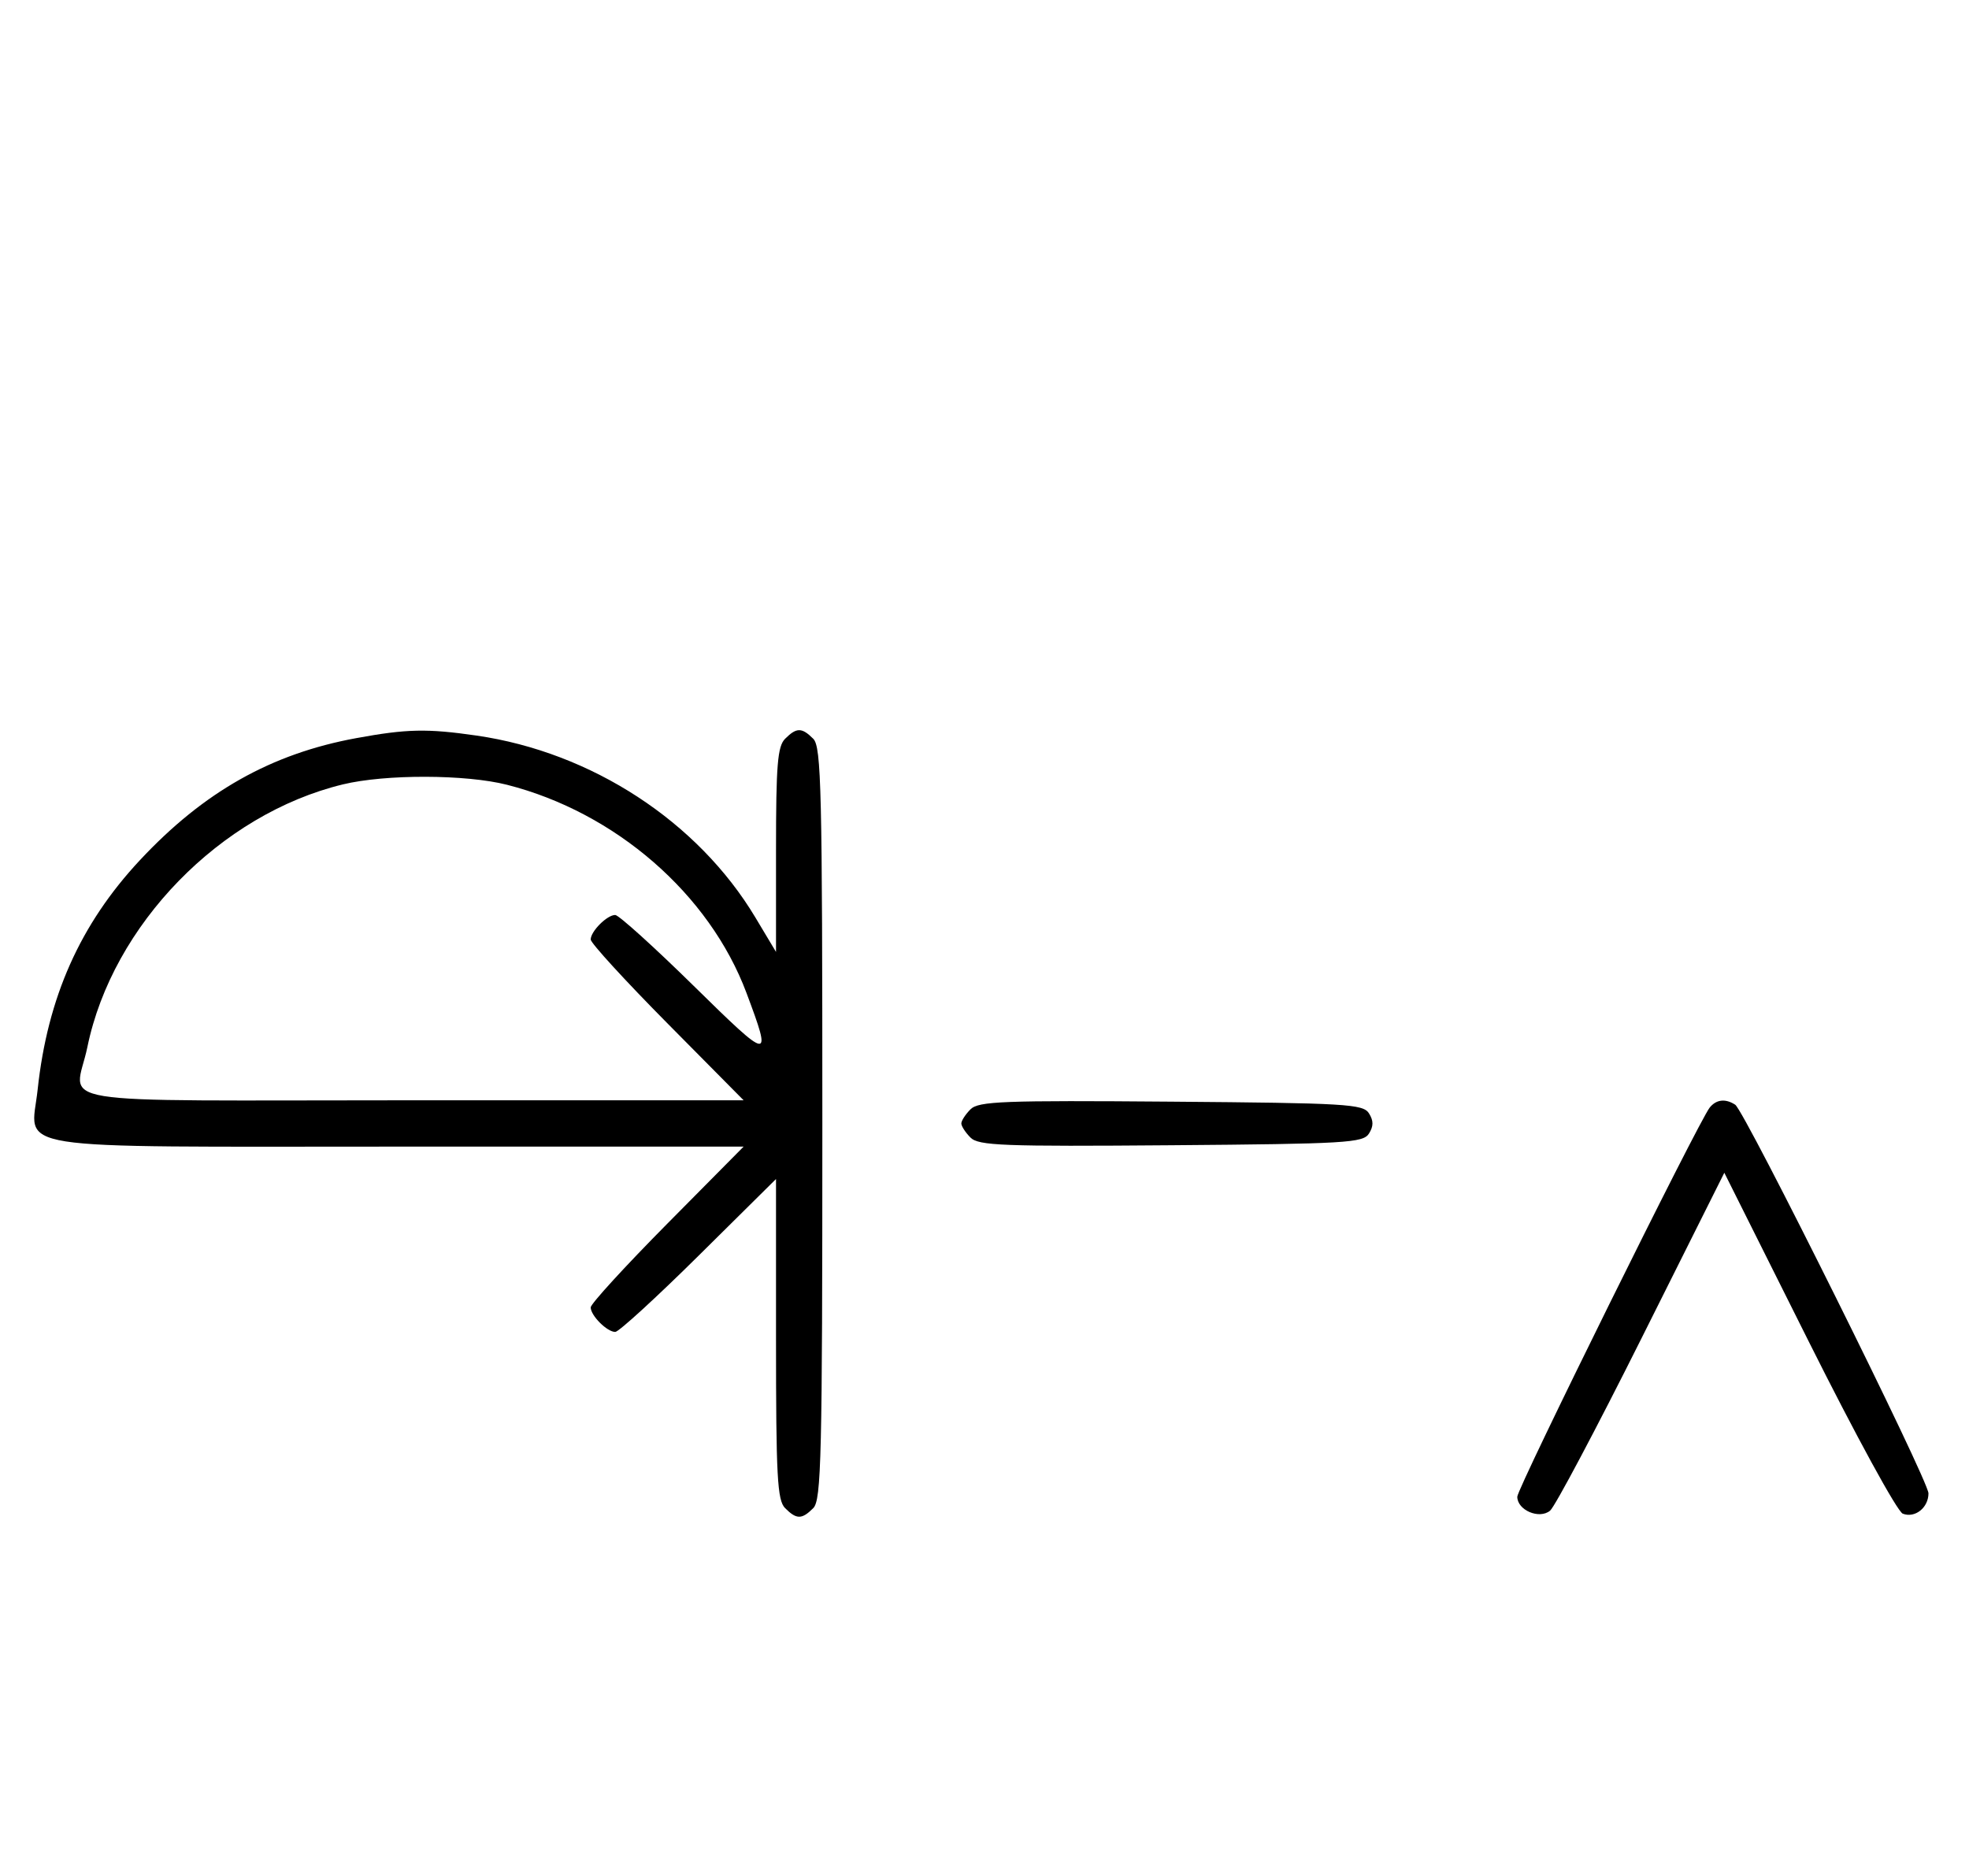 <svg xmlns="http://www.w3.org/2000/svg" width="340" height="324" viewBox="0 0 340 324" version="1.1">
	<path d="M 61.500 127.466 C 46.827 130.160, 35.189 136.726, 24.168 148.528 C 13.839 159.588, 8.206 172.225, 6.499 188.168 C 5.352 198.879, -0.213 198, 68.774 198 L 128.405 198 115.202 211.333 C 107.941 218.666, 102 225.159, 102 225.761 C 102 227.178, 104.822 230, 106.239 230 C 106.841 230, 113.334 224.059, 120.667 216.798 L 134 203.595 134 231.226 C 134 255.012, 134.219 259.076, 135.571 260.429 C 137.545 262.402, 138.455 262.402, 140.429 260.429 C 141.825 259.032, 142 251.628, 142 194 C 142 136.372, 141.825 128.968, 140.429 127.571 C 138.455 125.598, 137.545 125.598, 135.571 127.571 C 134.262 128.881, 134 132.078, 134 146.763 L 134 164.382 130.442 158.441 C 120.521 141.872, 102.163 129.895, 82.284 127.020 C 73.745 125.786, 70.241 125.861, 61.500 127.466 M 59.217 135.449 C 38.050 140.575, 19.428 159.713, 15.090 180.799 C 12.966 191.127, 6.095 190, 71.202 190 L 128.405 190 115.202 176.667 C 107.941 169.334, 102 162.841, 102 162.239 C 102 160.825, 104.820 158, 106.232 158 C 106.831 158, 112.933 163.512, 119.791 170.250 C 133.118 183.343, 133.357 183.375, 128.904 171.474 C 122.511 154.387, 106.283 140.279, 87.540 135.515 C 80.421 133.706, 66.552 133.673, 59.217 135.449 M 167.585 191.558 C 166.713 192.430, 166 193.529, 166 194 C 166 194.471, 166.713 195.570, 167.585 196.442 C 168.978 197.835, 173.159 197.995, 202.226 197.763 C 232.452 197.523, 235.377 197.350, 236.386 195.750 C 237.191 194.474, 237.191 193.526, 236.386 192.250 C 235.377 190.650, 232.452 190.477, 202.226 190.237 C 173.159 190.005, 168.978 190.165, 167.585 191.558 M 295.232 191.250 C 293.350 193.573, 262 256.975, 262 258.459 C 262 260.786, 265.809 262.404, 267.663 260.865 C 268.507 260.164, 275.622 246.749, 283.474 231.052 L 297.750 202.514 312.313 231.626 C 320.486 247.965, 327.617 261.023, 328.565 261.386 C 330.679 262.198, 333 260.358, 333 257.871 C 333 255.637, 301.272 191.833, 299.630 190.765 C 297.949 189.672, 296.369 189.846, 295.232 191.250 " stroke="none" fill="black" fill-rule="evenodd"/>
</svg>